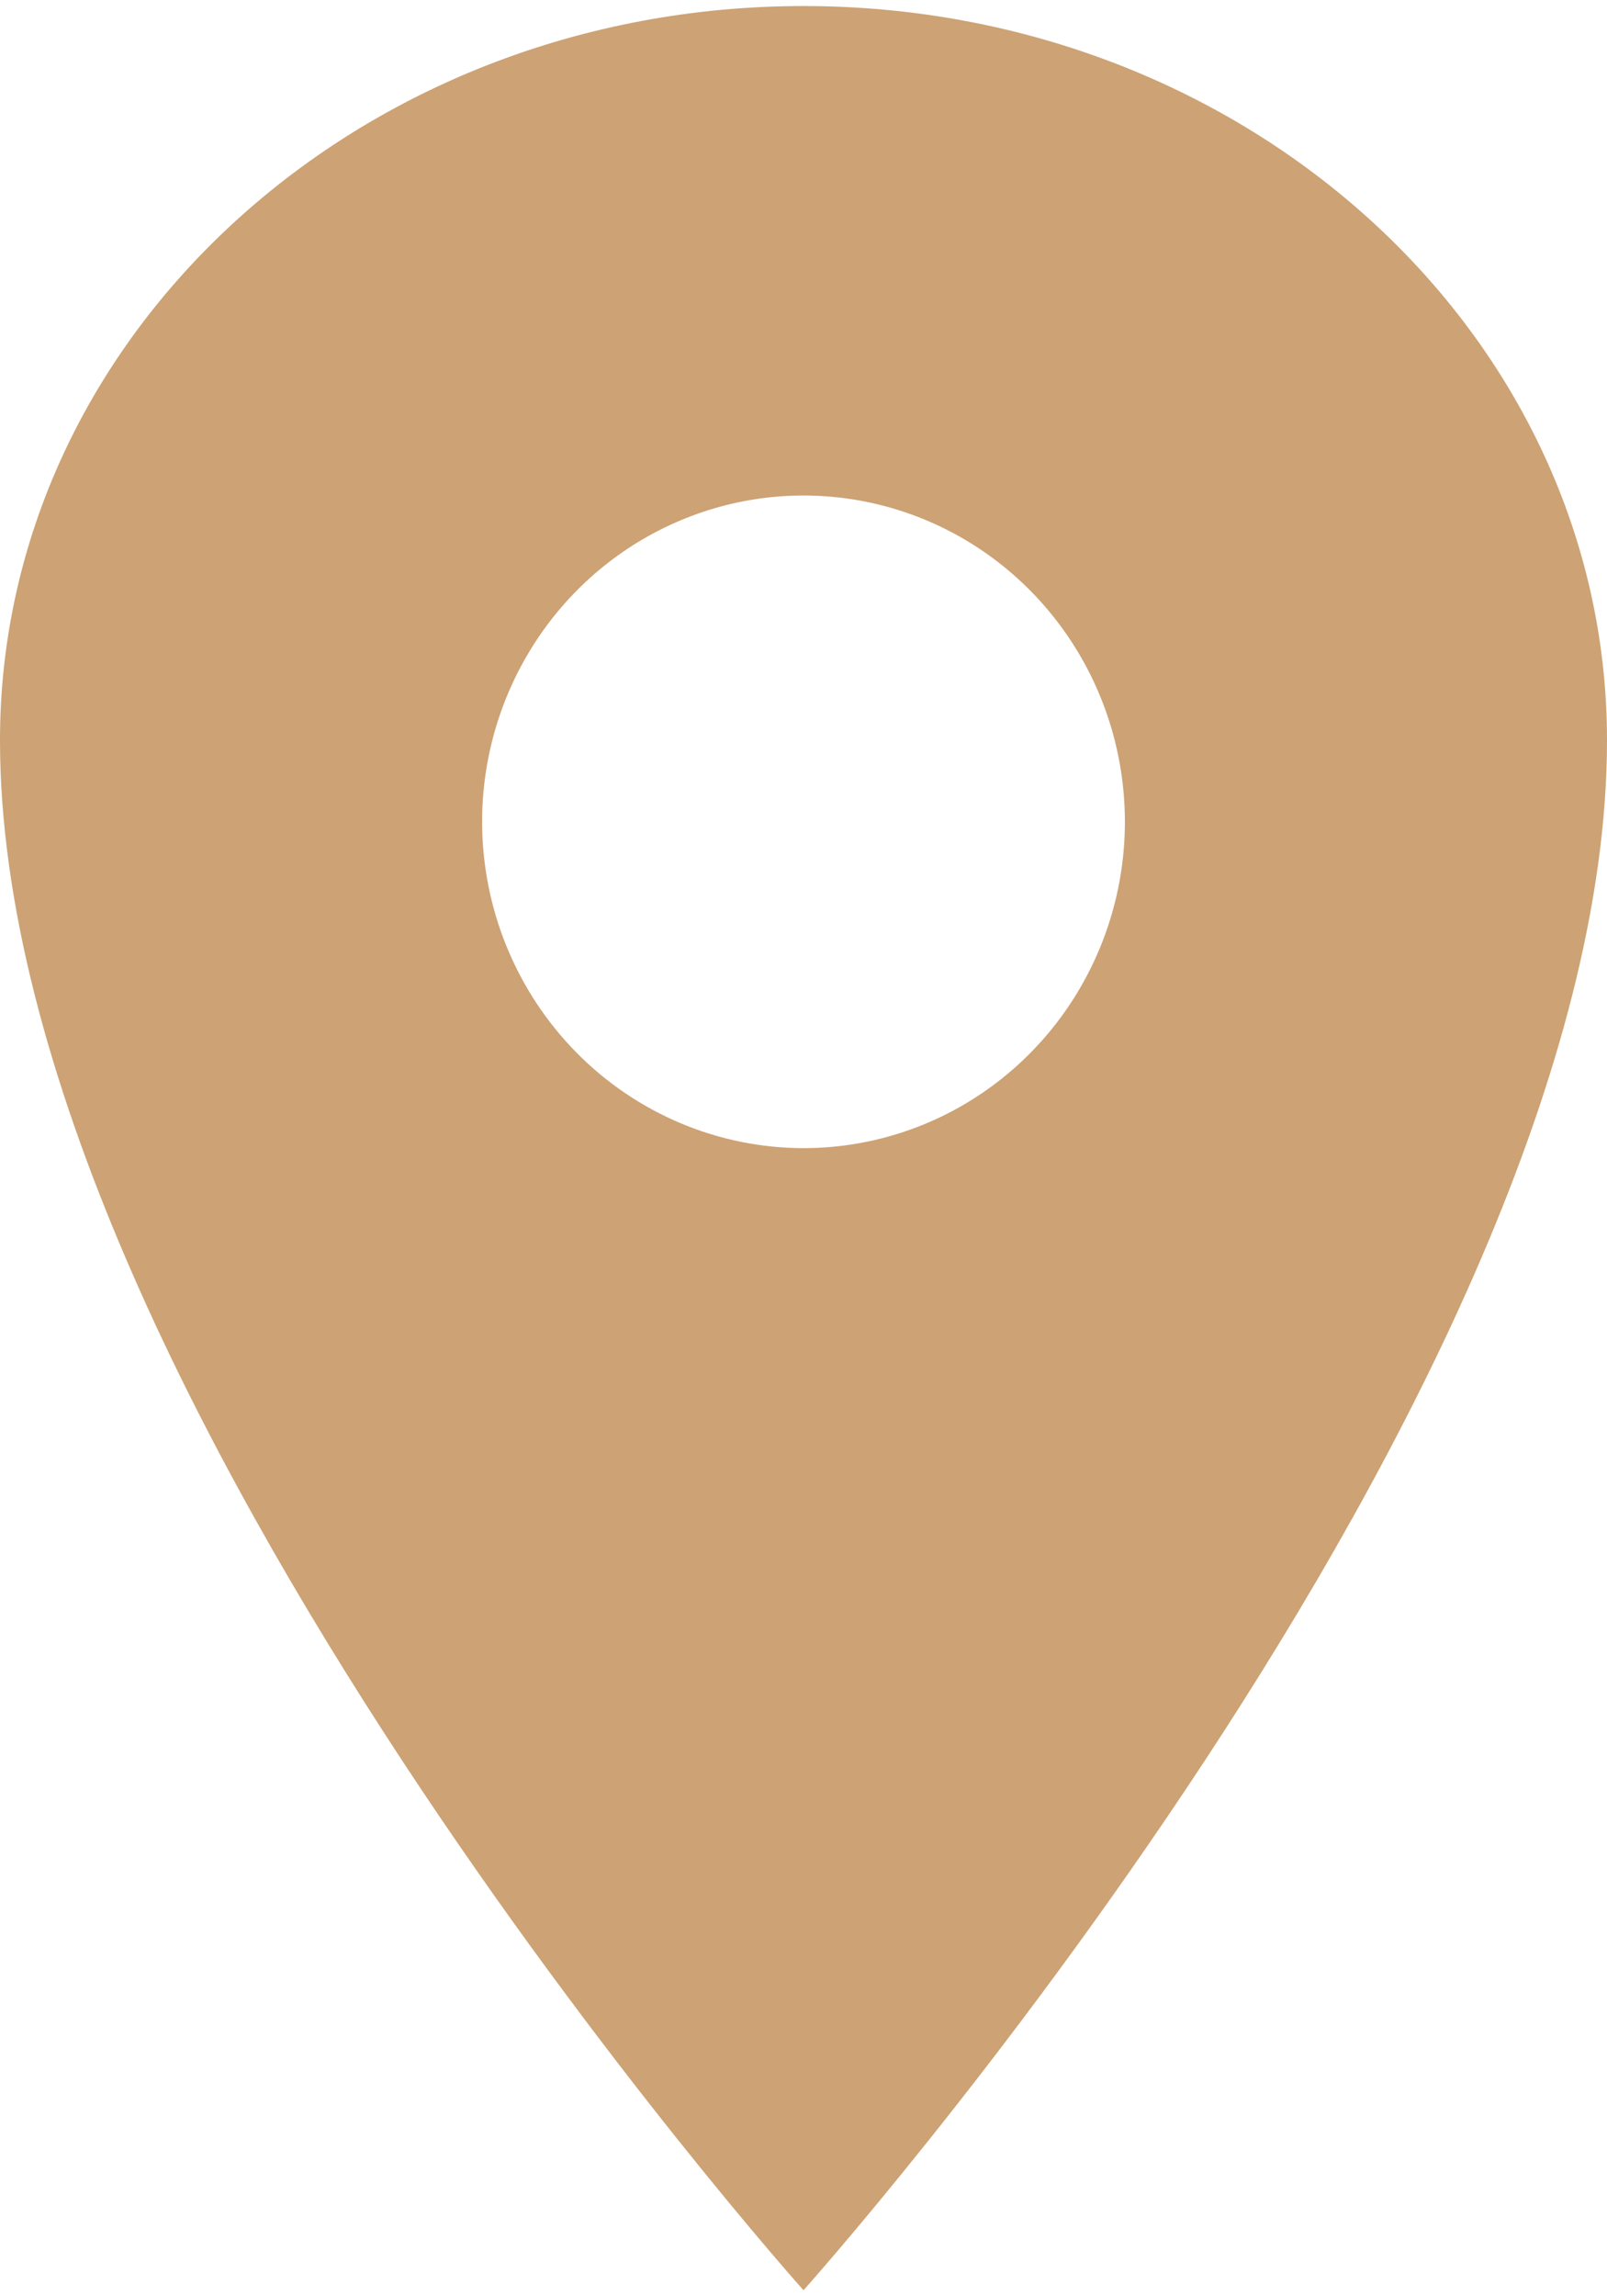 <svg width="21" height="30" viewBox="0 0 38 54" fill="none" xmlns="http://www.w3.org/2000/svg">
<path d="M19 0C29.489 0 38 7.776 38 17.357C38 32.786 19 54 19 54C19 54 0 32.786 0 17.357C0 7.776 8.511 0 19 0ZM19 27C20.503 27 21.973 26.548 23.222 25.7C24.472 24.852 25.446 23.647 26.021 22.238C26.597 20.828 26.747 19.277 26.454 17.781C26.161 16.284 25.437 14.91 24.374 13.831C23.311 12.752 21.957 12.017 20.483 11.72C19.008 11.422 17.48 11.575 16.092 12.159C14.703 12.742 13.516 13.731 12.681 15C11.846 16.268 11.4 17.76 11.4 19.286C11.402 21.331 12.204 23.292 13.628 24.738C15.053 26.184 16.985 26.998 19 27Z" fill="#CDA274"/>
</svg>
